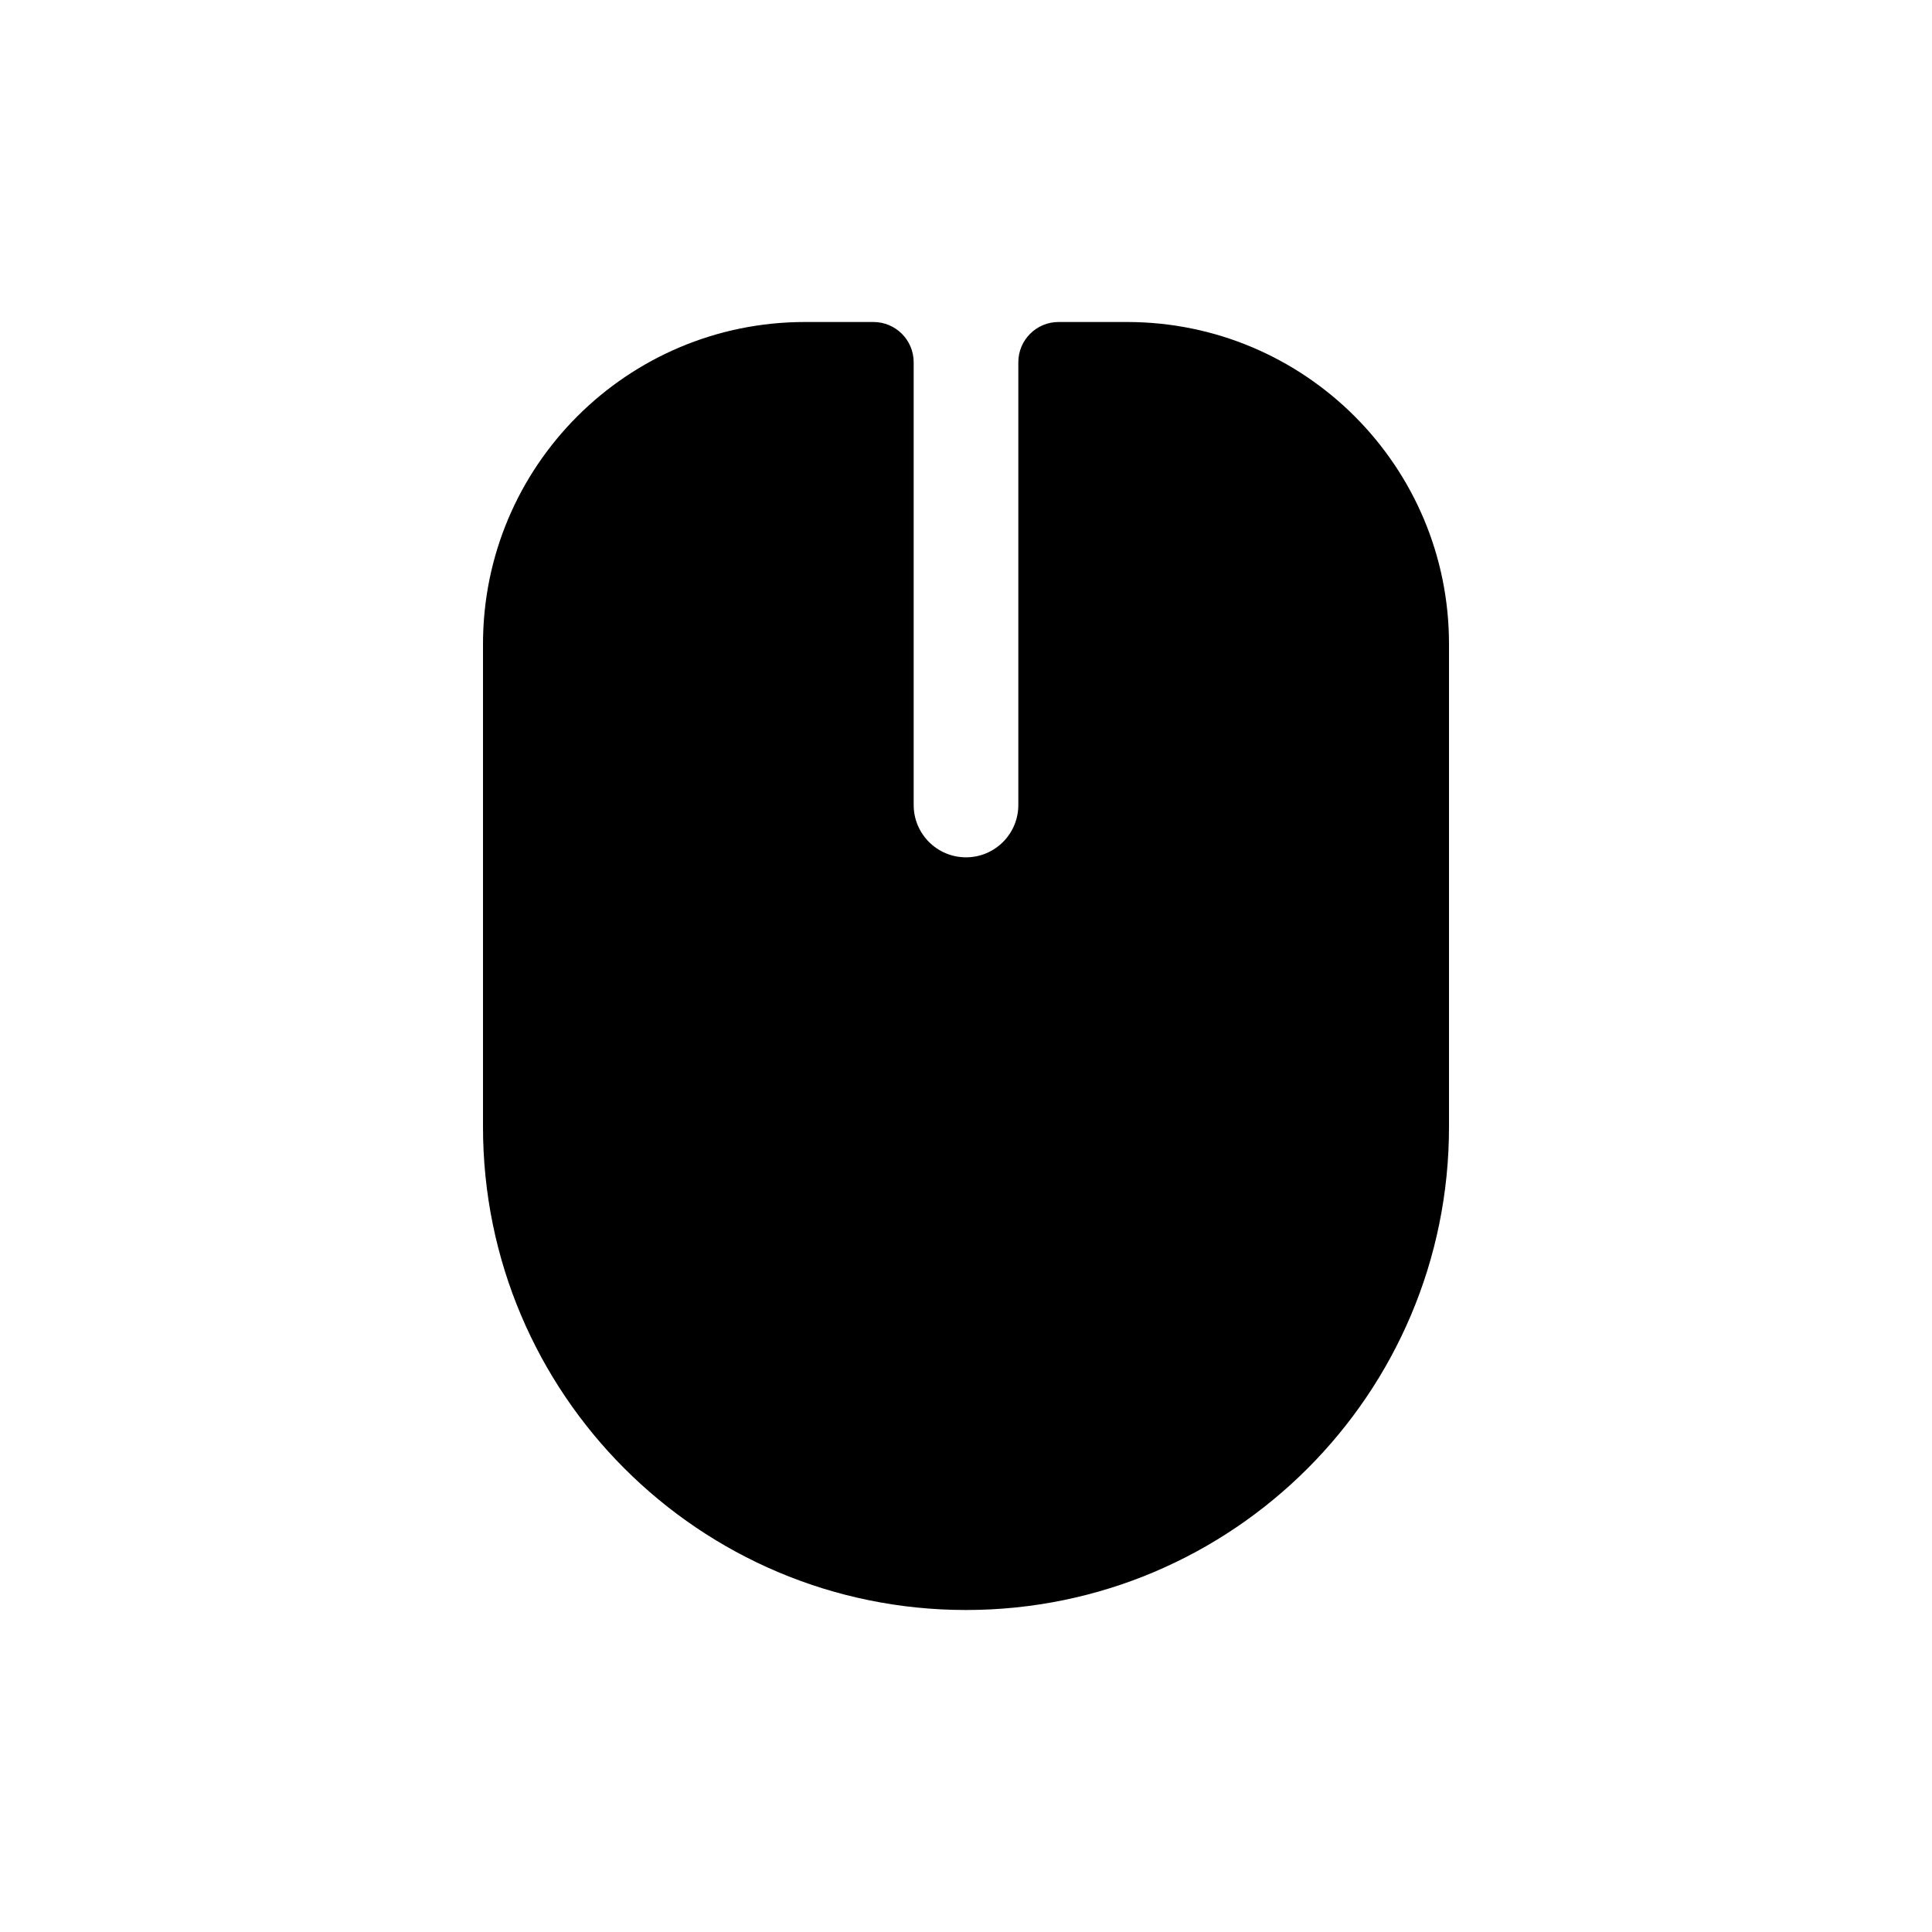 <svg width="48" height="48" viewBox="0 0 48 48" fill="none" xmlns="http://www.w3.org/2000/svg">
<path d="M22.7 20V9C22.7 8.448 22.252 8 21.7 8H20C15.582 8 12 11.582 12 16V28C12 34.627 17.373 40 24 40C30.627 40 36 34.627 36 28V16C36 11.582 32.418 8 28 8H26.3C25.748 8 25.3 8.448 25.3 9V20C25.3 20.718 24.718 21.3 24 21.3C23.282 21.3 22.7 20.718 22.7 20Z" fill="black"/>
</svg>

